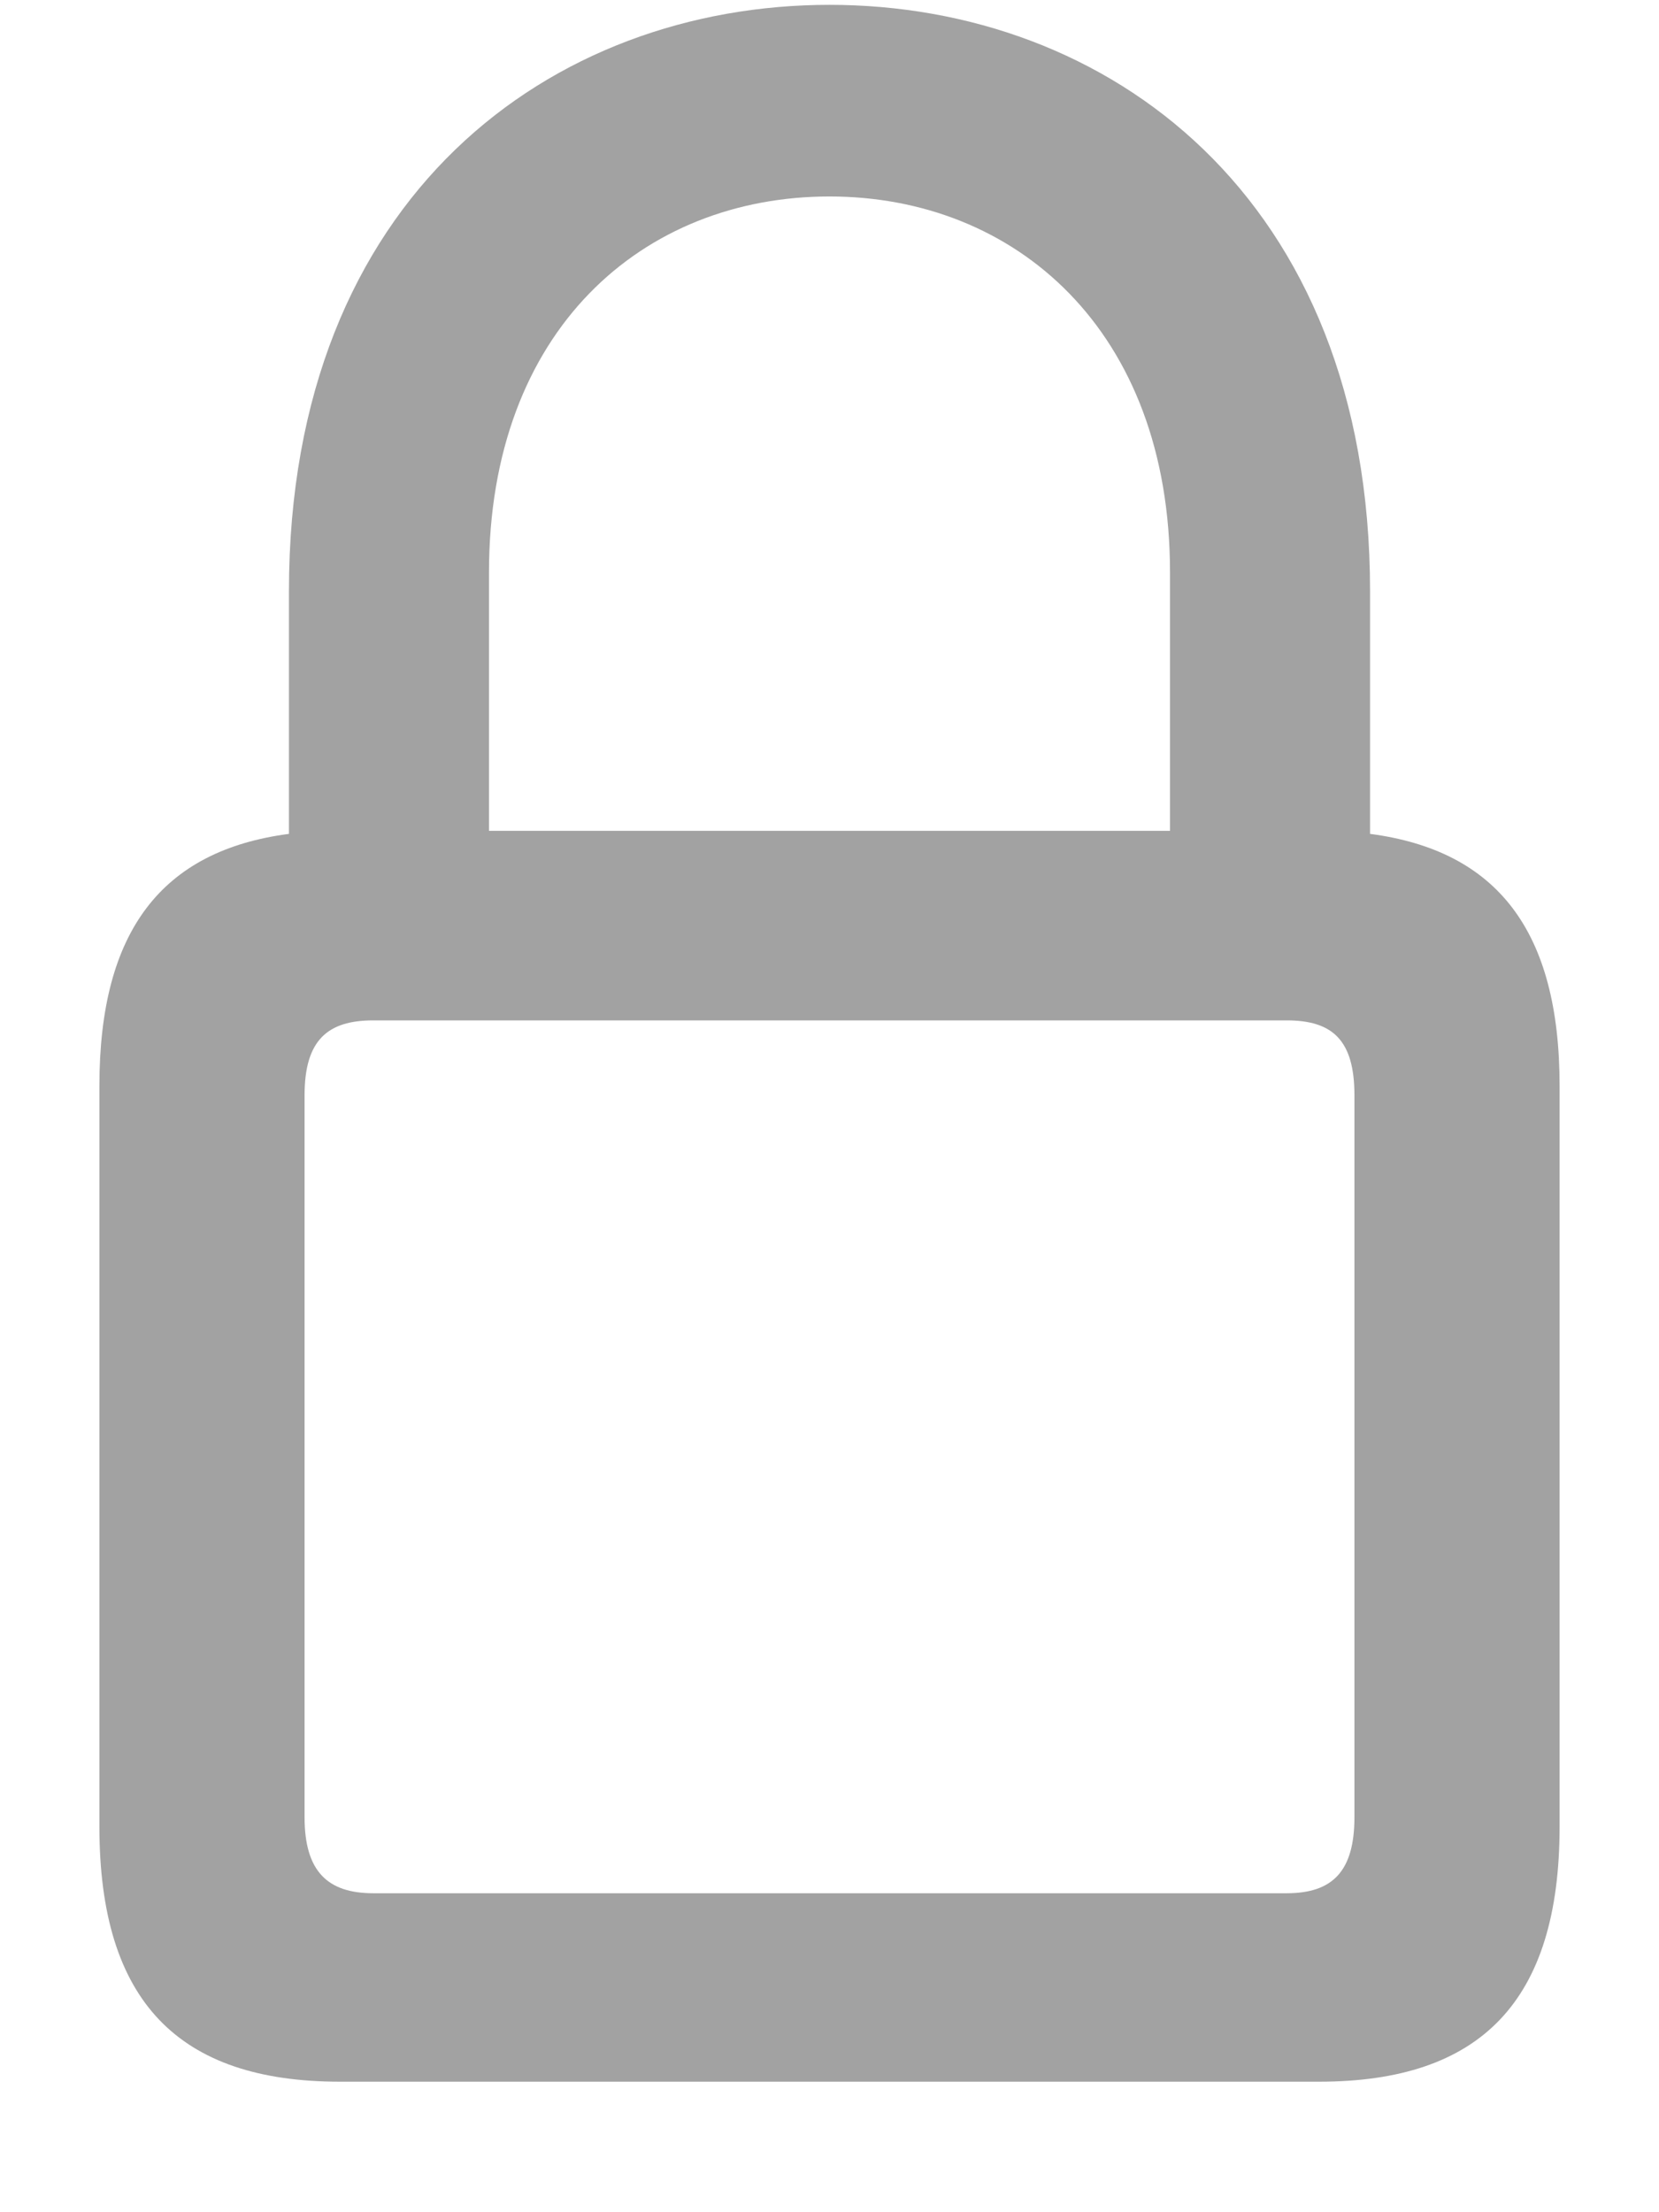 <svg width="12" height="16" viewBox="0 0 12 16" fill="none" xmlns="http://www.w3.org/2000/svg">
<path d="M2.459 15.056H9.541C10.708 15.056 11.281 14.476 11.281 13.211V7.854C11.281 6.732 10.829 6.152 9.91 6.031V4.276C9.91 1.413 8.004 0.035 6 0.035C3.996 0.035 2.09 1.413 2.09 4.276V6.031C1.171 6.152 0.719 6.732 0.719 7.854V13.211C0.719 14.476 1.292 15.056 2.459 15.056ZM3.537 4.14C3.537 2.385 4.651 1.421 6 1.421C7.341 1.421 8.463 2.385 8.463 4.14V6.009H3.537V4.14ZM2.7 13.693C2.369 13.693 2.203 13.534 2.203 13.143V7.922C2.203 7.523 2.369 7.38 2.7 7.38H9.307C9.639 7.38 9.797 7.523 9.797 7.922V13.143C9.797 13.534 9.639 13.693 9.307 13.693H2.7Z" fill="#A2A2A2"/>
</svg>
